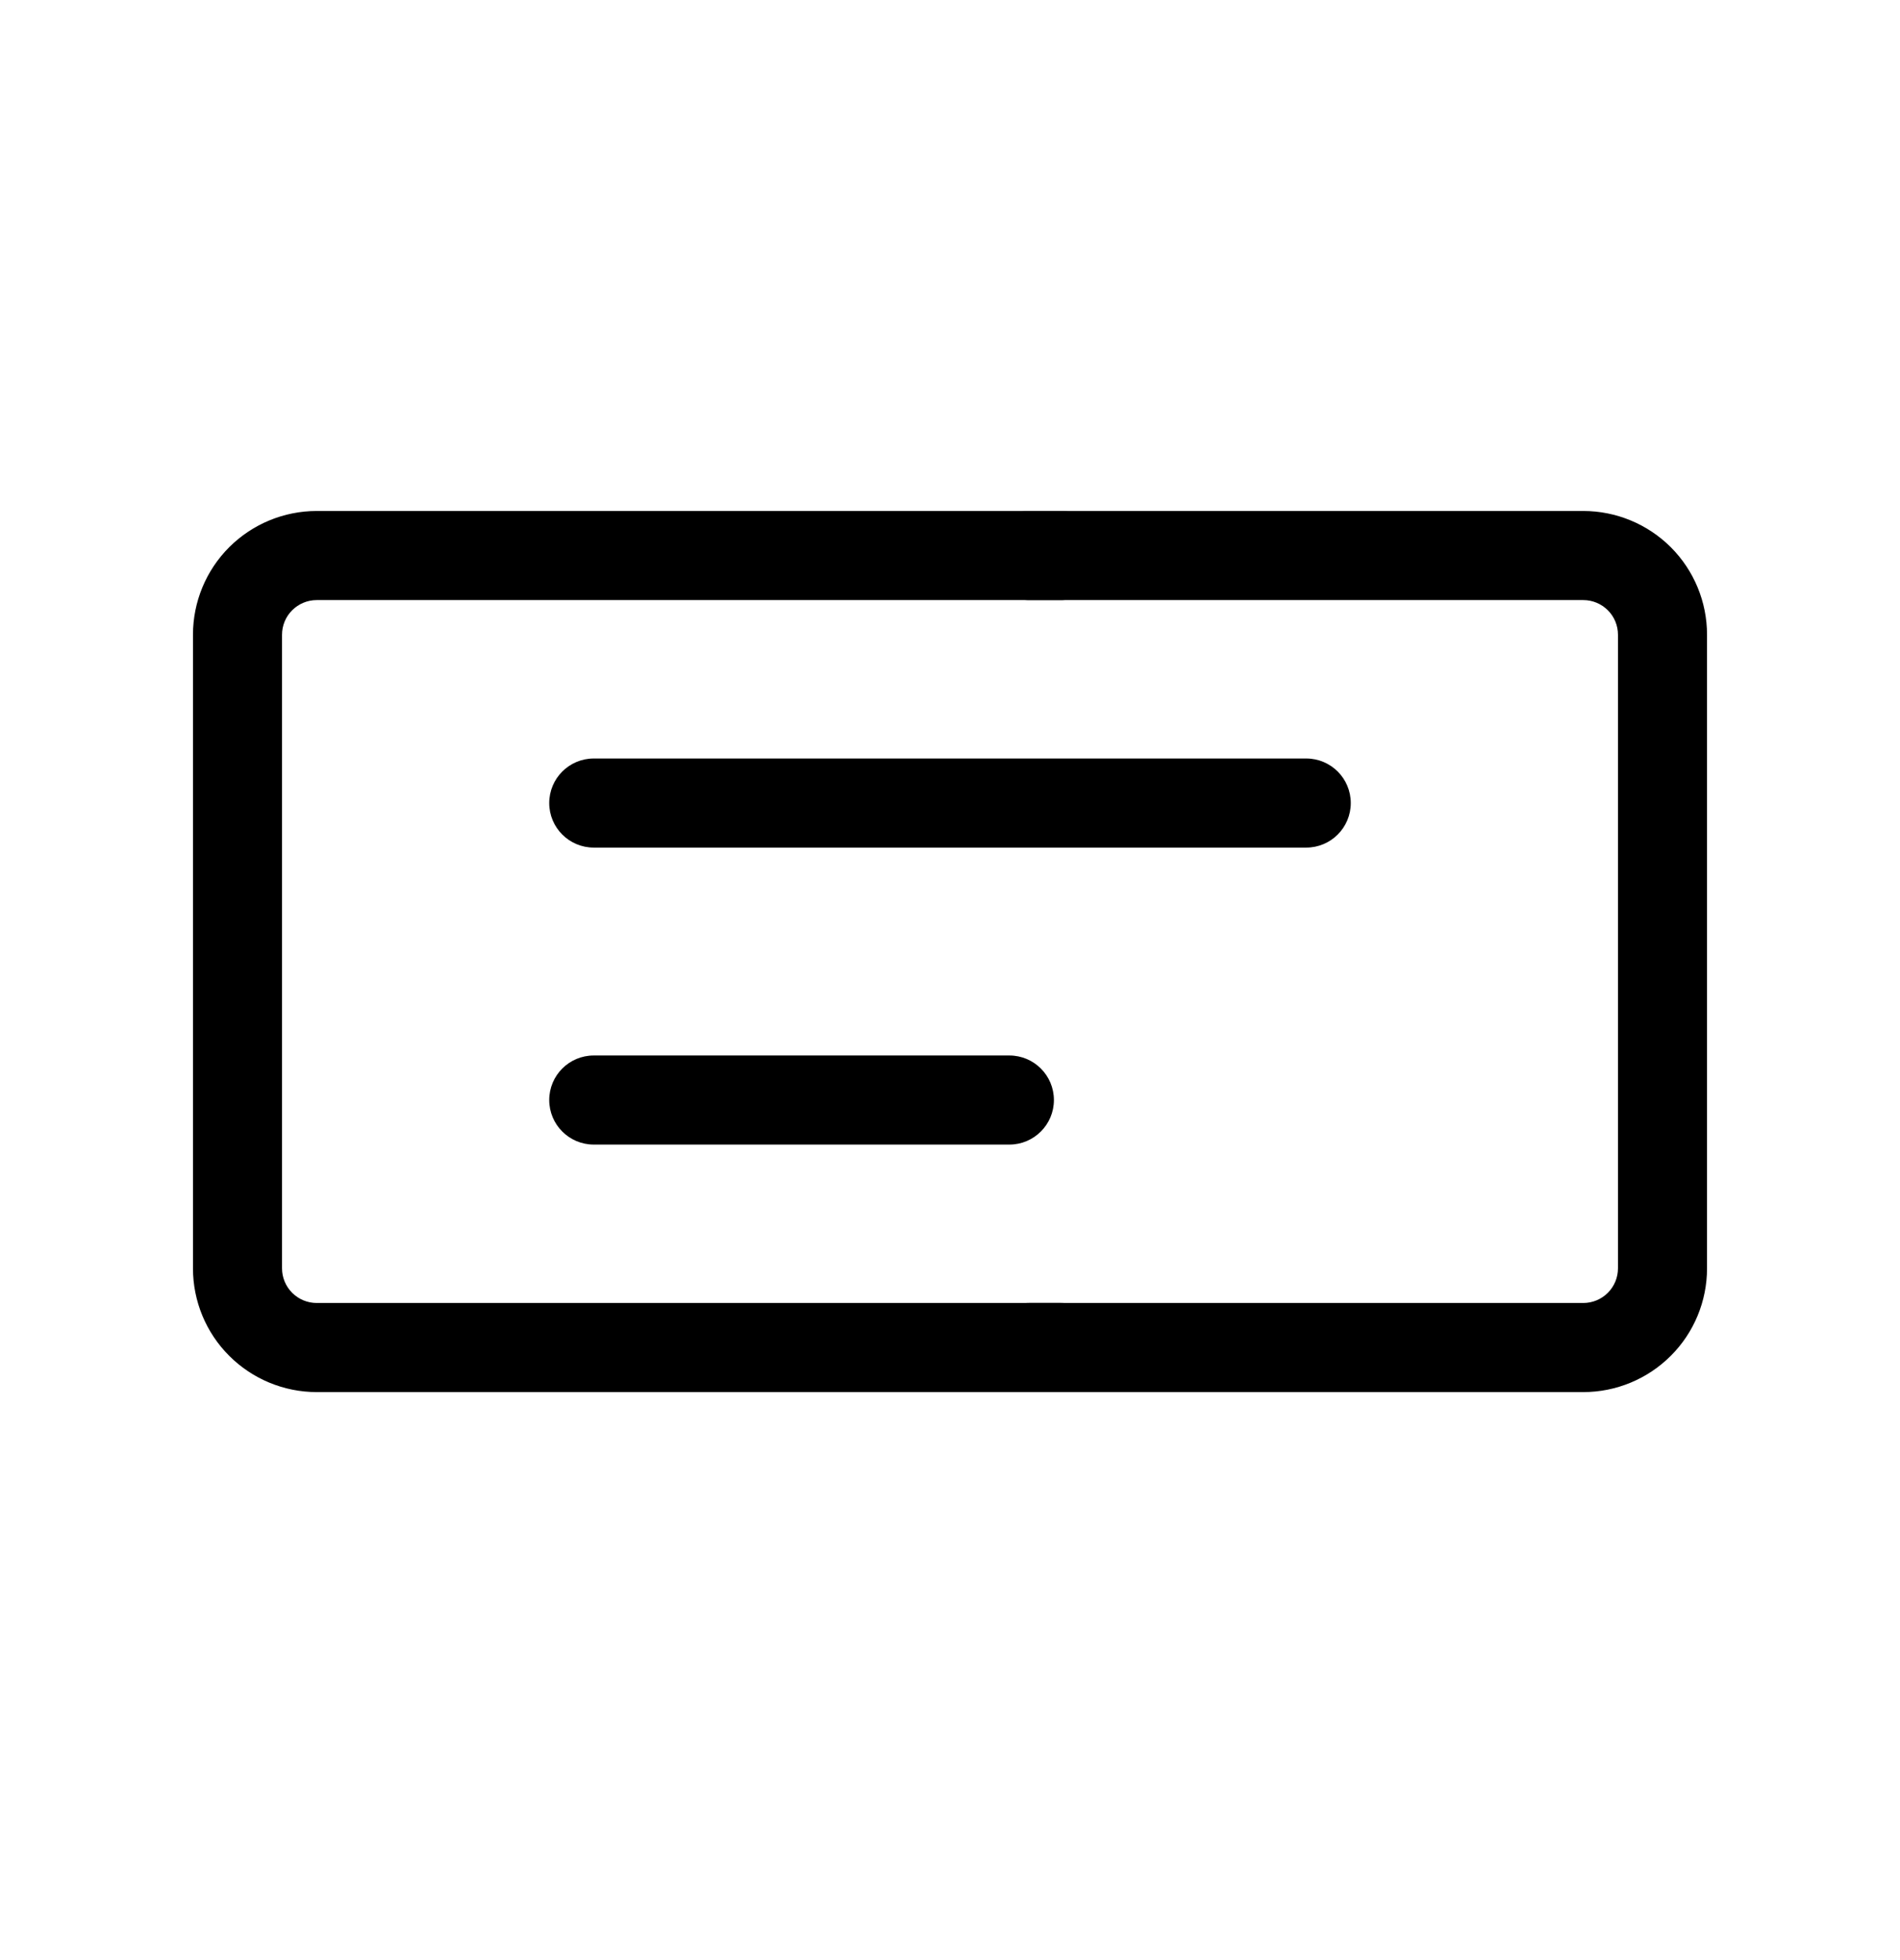 <svg viewBox="0 0 32 33" xmlns="http://www.w3.org/2000/svg">
  <path
    d="M16.583 9.353C16.583 8.939 16.919 8.603 17.333 8.603H26.667C27.219 8.603 27.749 8.823 28.14 9.213C28.531 9.604 28.75 10.134 28.75 10.687V21.353C28.75 21.906 28.531 22.436 28.14 22.826C27.749 23.217 27.219 23.437 26.667 23.437H17.333C16.919 23.437 16.583 23.101 16.583 22.687C16.583 22.272 16.919 21.937 17.333 21.937H26.667C26.821 21.937 26.97 21.875 27.079 21.766C27.189 21.656 27.25 21.508 27.25 21.353V10.687C27.25 10.532 27.189 10.383 27.079 10.274C26.97 10.165 26.821 10.103 26.667 10.103H17.333C16.919 10.103 16.583 9.767 16.583 9.353Z"
  />
  <path
    d="M3.86 9.213C4.251 8.823 4.781 8.603 5.333 8.603H17.865C18.28 8.603 18.615 8.939 18.615 9.353C18.615 9.767 18.28 10.103 17.865 10.103H5.333C5.179 10.103 5.03 10.165 4.921 10.274C4.811 10.383 4.75 10.532 4.75 10.687V21.353C4.75 21.508 4.811 21.656 4.921 21.766C5.03 21.875 5.179 21.937 5.333 21.937H17.865C18.28 21.937 18.615 22.272 18.615 22.687C18.615 23.101 18.28 23.437 17.865 23.437H5.333C4.781 23.437 4.251 23.217 3.86 22.826C3.469 22.436 3.25 21.906 3.25 21.353V10.687C3.25 10.134 3.469 9.604 3.86 9.213Z"
  />
  <path
    d="M9.25 13.52C9.25 13.106 9.586 12.77 10 12.77H22C22.414 12.77 22.75 13.106 22.75 13.52C22.75 13.934 22.414 14.27 22 14.27H10C9.586 14.27 9.25 13.934 9.25 13.52Z"
  />
  <path
    d="M9.25 18.52C9.25 18.106 9.586 17.77 10 17.77H17C17.414 17.77 17.75 18.106 17.75 18.52C17.75 18.934 17.414 19.27 17 19.27H10C9.586 19.27 9.25 18.934 9.25 18.52Z"
  />
</svg>
